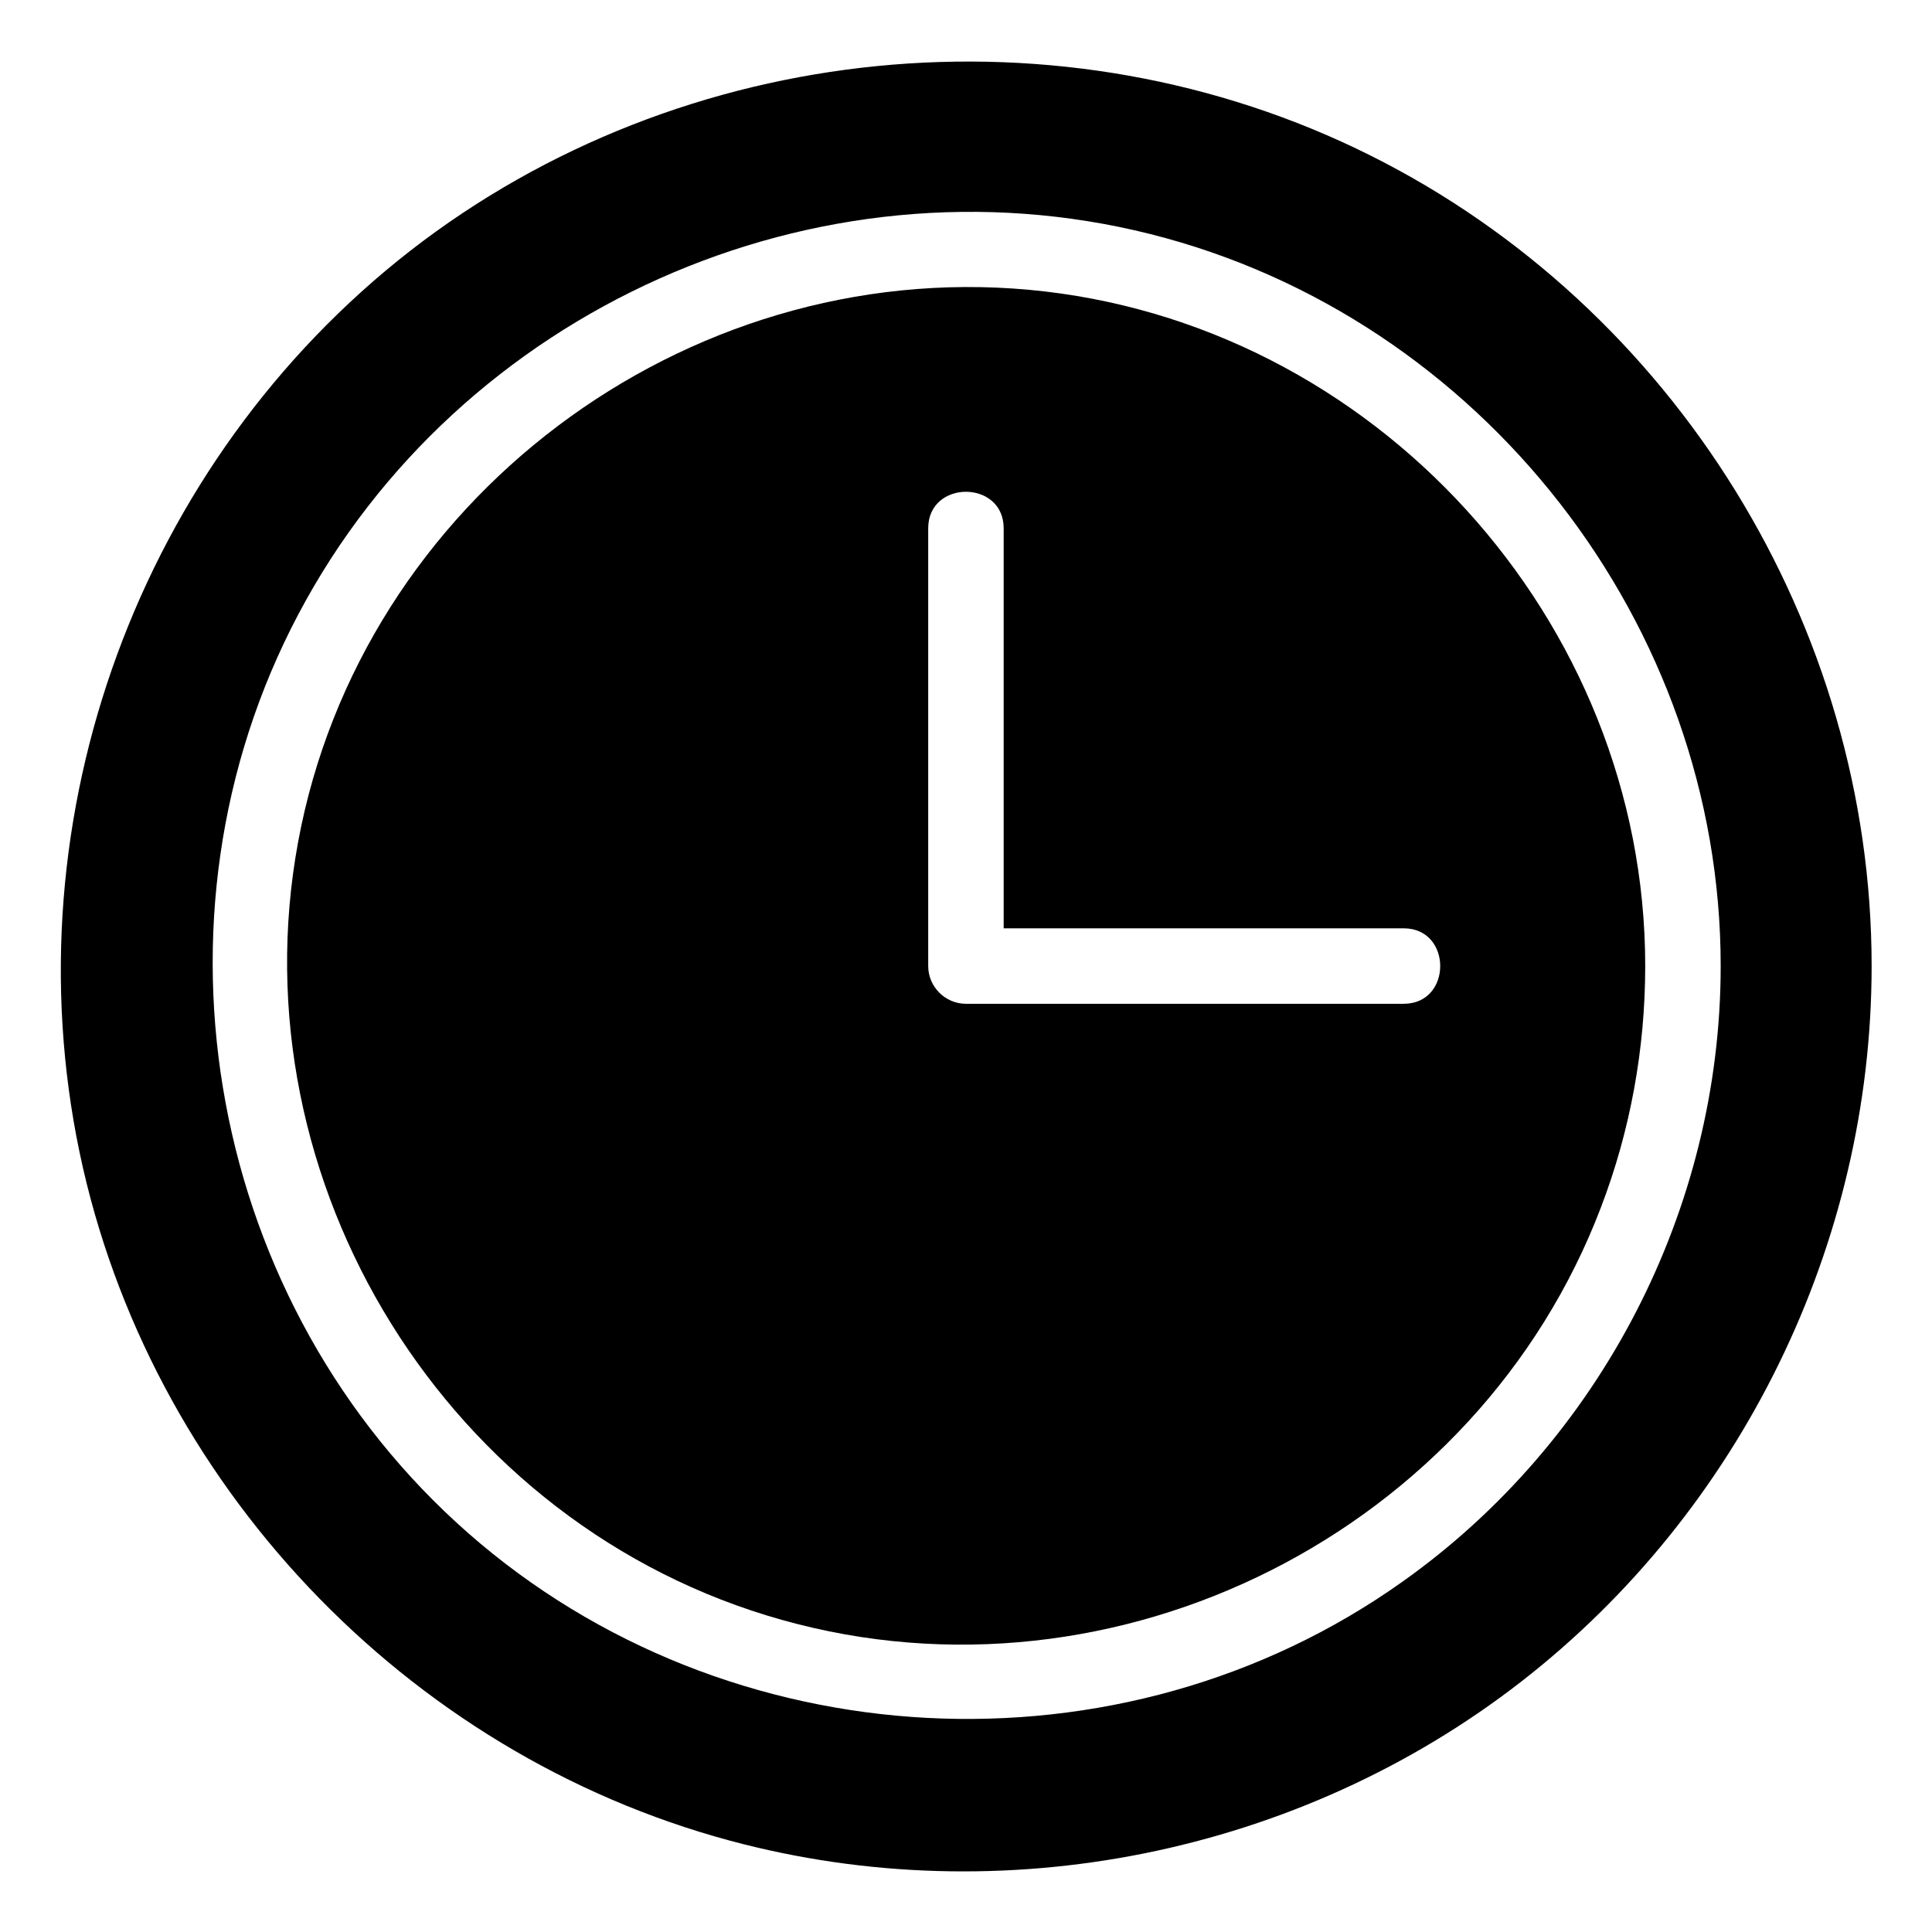 <svg width="16" height="16" viewBox="0 0 16 16" fill="none" xmlns="http://www.w3.org/2000/svg">
<path d="M15.5 8C15.5 10.3 14.416 12.513 12.6 13.925C10.759 15.357 8.297 15.85 6.047 15.244C3.353 14.519 1.231 12.275 0.659 9.544C0.078 6.76 1.156 3.822 3.4 2.075C5.653 0.325 8.8 0.013 11.35 1.288C13.869 2.547 15.5 5.185 15.5 8ZM11.613 13.1C13.253 11.938 14.25 10.013 14.25 8C14.25 5.172 12.272 2.628 9.525 1.938C6.763 1.244 3.803 2.566 2.472 5.085C1.134 7.613 1.731 10.813 3.878 12.697C6.025 14.582 9.281 14.757 11.613 13.1Z" fill="black"/>
<path d="M13.625 8C13.625 8.681 13.503 9.359 13.259 9.997C12.237 12.684 9.247 14.194 6.478 13.416C3.709 12.641 1.947 9.794 2.469 6.972C2.991 4.144 5.666 2.138 8.522 2.4C11.378 2.663 13.625 5.134 13.625 8ZM11.625 8.313C12.028 8.313 12.028 7.688 11.625 7.688H8.312V4.375C8.312 3.972 7.687 3.972 7.687 4.375V8C7.687 8.172 7.828 8.313 8 8.313H11.625Z" fill="black"/>
</svg>
